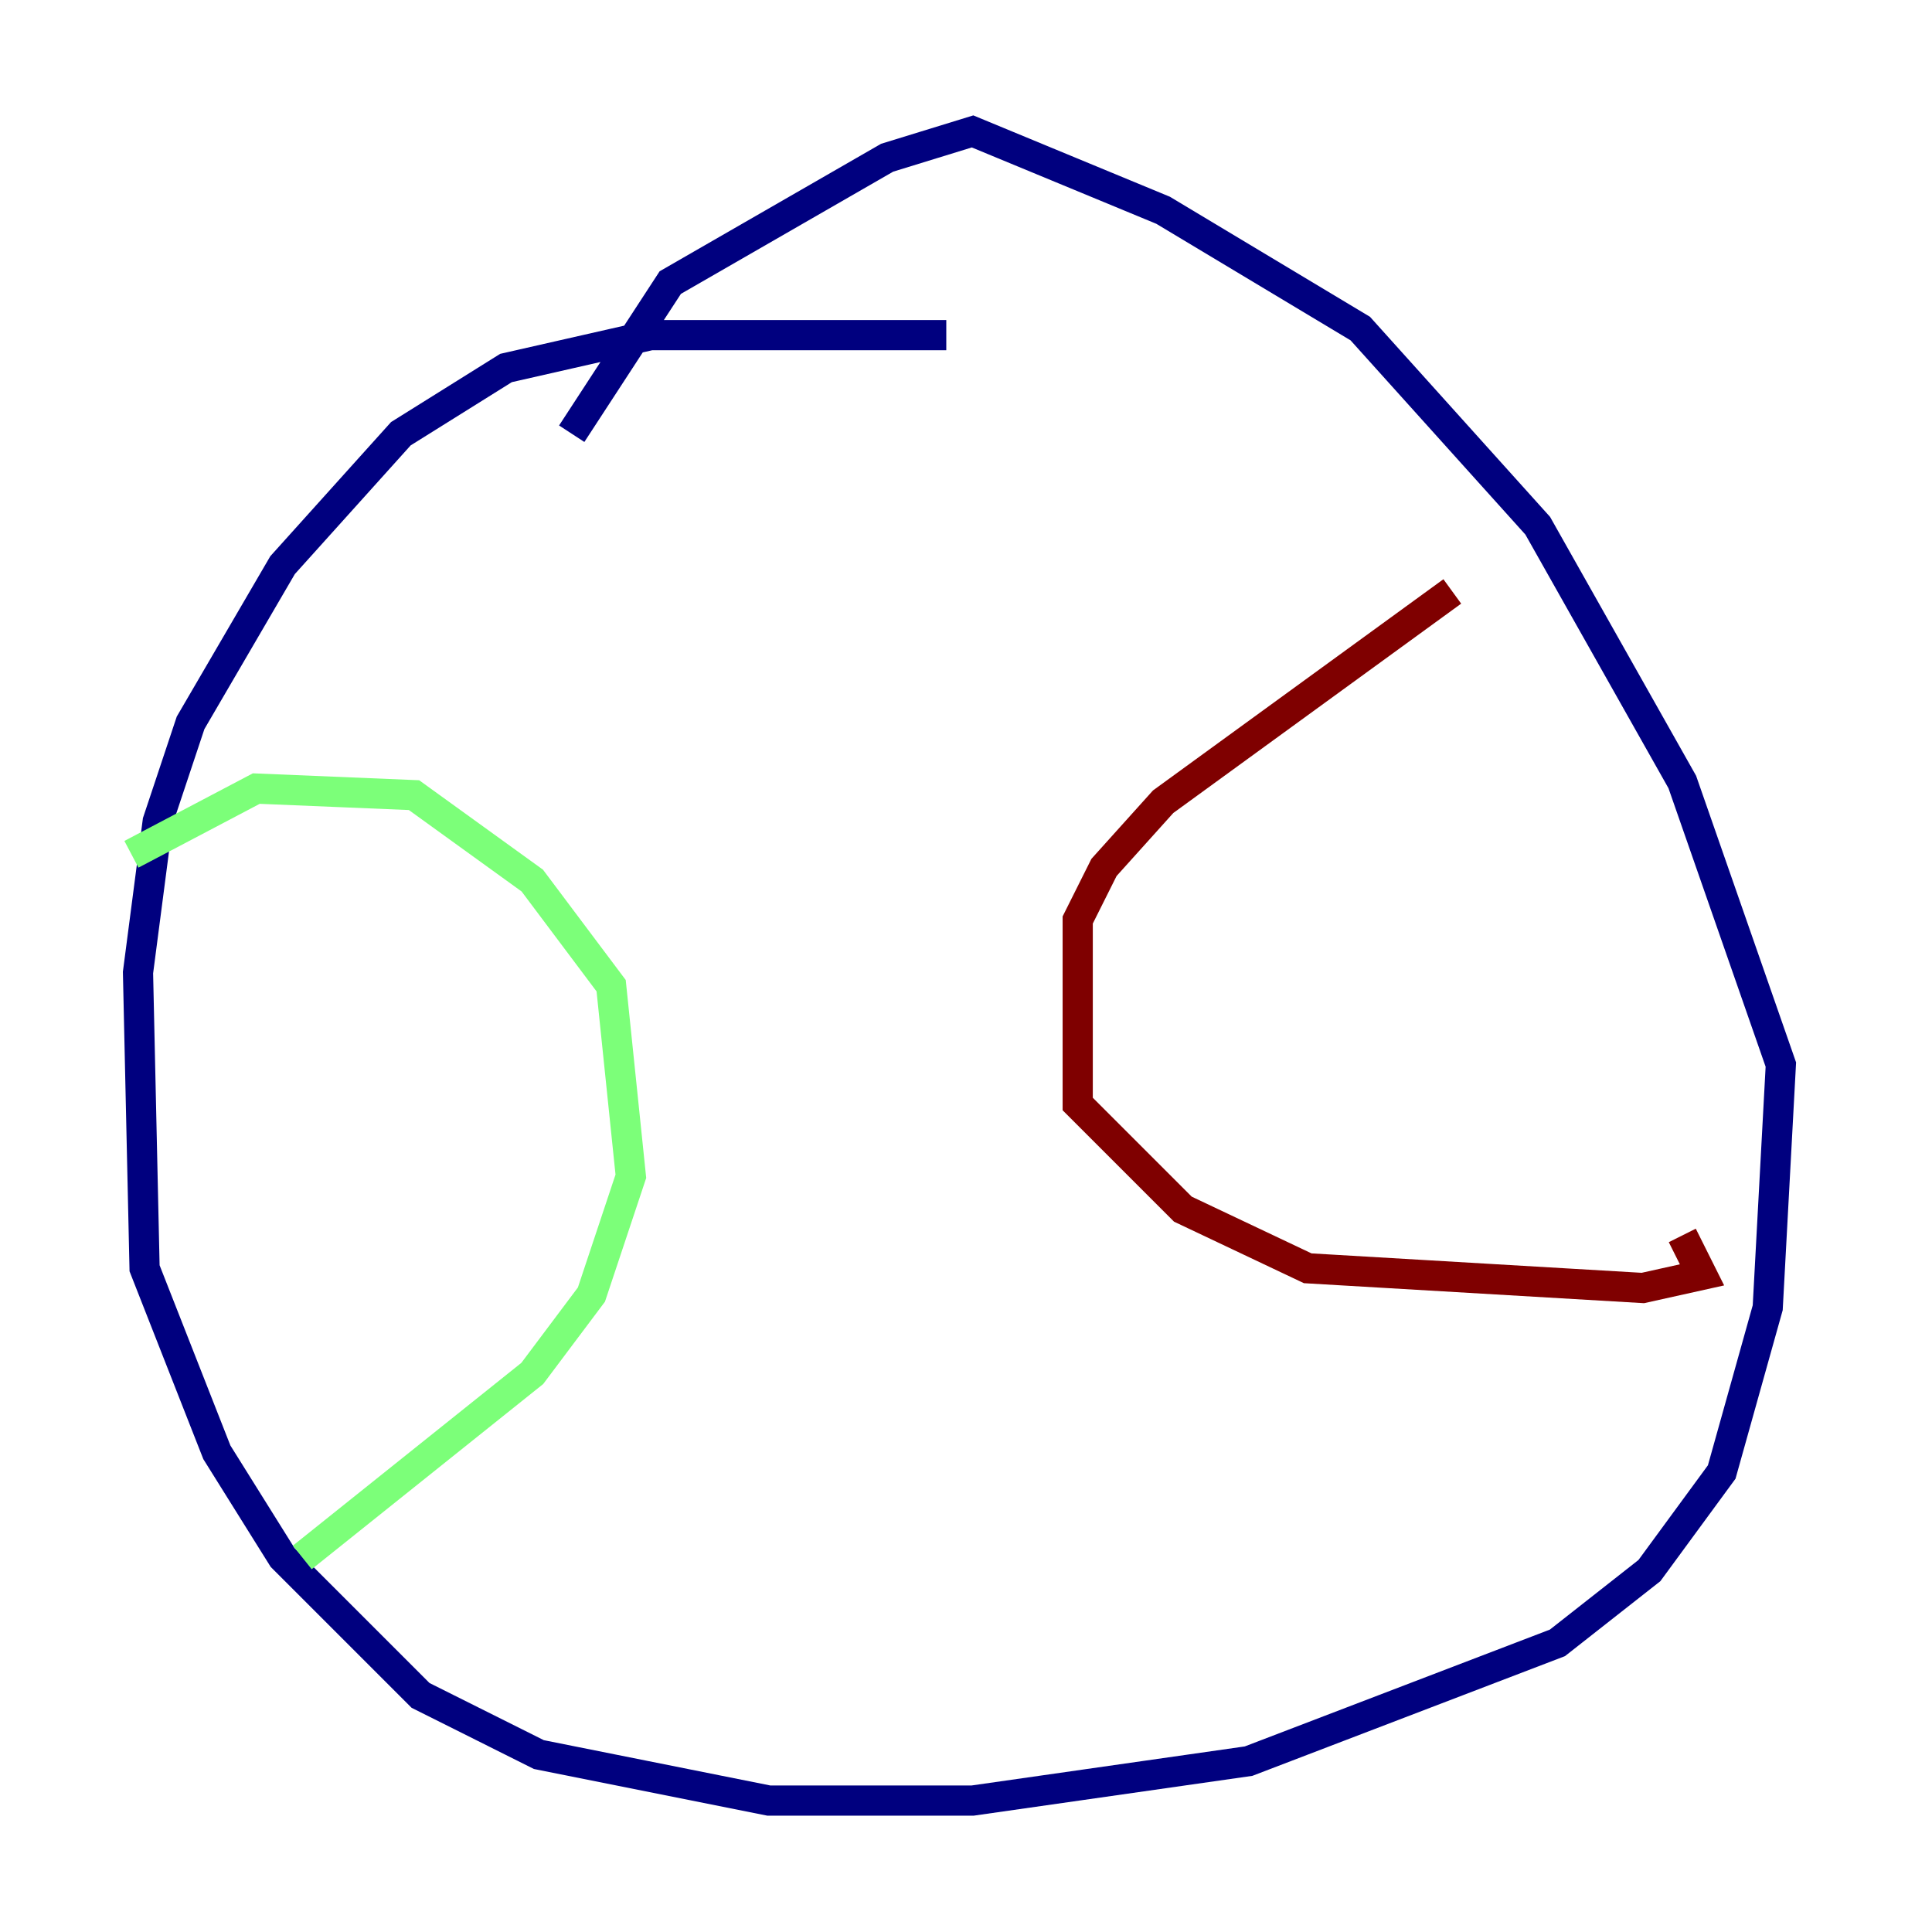 <?xml version="1.0" encoding="utf-8" ?>
<svg baseProfile="tiny" height="128" version="1.2" viewBox="0,0,128,128" width="128" xmlns="http://www.w3.org/2000/svg" xmlns:ev="http://www.w3.org/2001/xml-events" xmlns:xlink="http://www.w3.org/1999/xlink"><defs /><polyline fill="none" points="62.694,22.204 43.102,22.204 33.524,24.381 26.558,28.735 18.721,37.442 12.626,47.891 10.449,54.422 9.143,64.435 9.578,84.027 14.367,96.218 18.721,103.184 27.864,112.326 35.701,116.245 50.939,119.293 64.435,119.293 82.721,116.68 103.184,108.844 109.279,104.054 114.068,97.524 117.116,86.639 117.986,70.531 111.456,51.809 101.878,34.83 90.122,21.769 77.061,13.932 64.435,8.707 58.776,10.449 44.408,18.721 37.878,28.735" stroke="#00007f" stroke-width="2" /><polyline fill="none" points="8.707,56.599 16.98,52.245 27.429,52.68 35.265,58.34 40.49,65.306 41.796,77.932 39.184,85.769 35.265,90.993 20.027,103.184" stroke="#7cff79" stroke-width="2" /><polyline fill="none" points="96.218,39.184 77.061,53.116 73.143,57.469 71.401,60.952 71.401,73.143 78.367,80.109 86.639,84.027 108.844,85.333 112.762,84.463 111.456,81.85" stroke="#7f0000" stroke-width="2" /></svg>